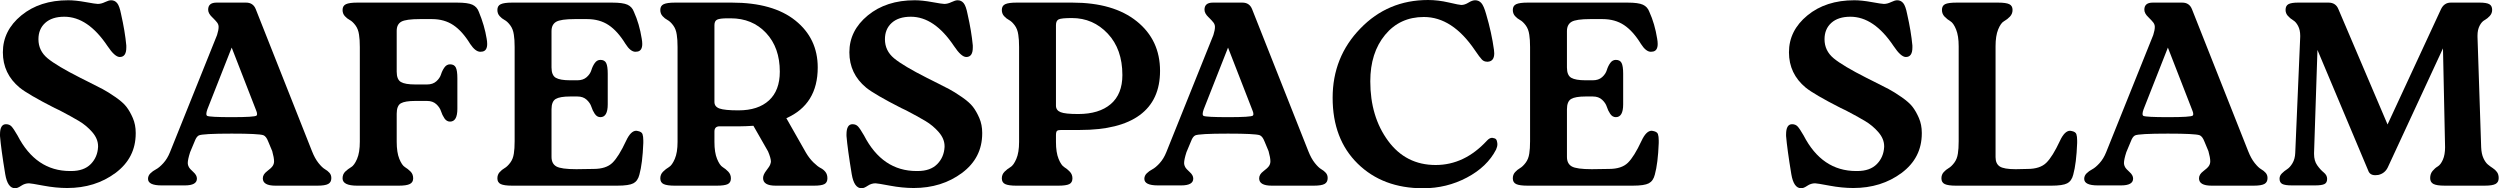 <?xml version="1.0" encoding="UTF-8" standalone="no"?><!DOCTYPE svg PUBLIC "-//W3C//DTD SVG 1.1//EN" "http://www.w3.org/Graphics/SVG/1.1/DTD/svg11.dtd"><svg width="100%" height="100%" viewBox="0 0 478 36" version="1.1" xmlns="http://www.w3.org/2000/svg" xmlns:xlink="http://www.w3.org/1999/xlink" xml:space="preserve" xmlns:serif="http://www.serif.com/" style="fill-rule:evenodd;clip-rule:evenodd;stroke-linejoin:round;stroke-miterlimit:2;"><path d="M1.15,23.75c0.433,0 0.783,0.142 1.05,0.425c0.267,0.283 0.65,0.858 1.15,1.725c2.333,4.533 5.683,6.8 10.05,6.8l0.2,0c1.633,0 2.883,-0.442 3.75,-1.325c0.867,-0.883 1.333,-1.975 1.4,-3.275l-0,-0.15c-0,-0.933 -0.367,-1.825 -1.1,-2.675c-0.733,-0.85 -1.592,-1.567 -2.575,-2.15c-0.983,-0.583 -2.208,-1.258 -3.675,-2.025c-0.433,-0.2 -0.75,-0.35 -0.95,-0.45c-3.4,-1.733 -5.633,-3.033 -6.7,-3.9c-2.133,-1.767 -3.2,-4.017 -3.2,-6.75c-0,-2.767 1.175,-5.117 3.525,-7.05c2.35,-1.933 5.342,-2.9 8.975,-2.9c0.933,-0 2.042,0.117 3.325,0.35c1.283,0.233 2.058,0.35 2.325,0.35c0.433,-0 0.892,-0.117 1.375,-0.35c0.483,-0.233 0.875,-0.35 1.175,-0.35c0.467,-0 0.85,0.183 1.15,0.55c0.3,0.367 0.55,1.067 0.75,2.1c0.5,2.2 0.833,4.2 1,6l-0,0.4c-0,1.2 -0.417,1.8 -1.25,1.8c-0.633,-0 -1.417,-0.7 -2.35,-2.1c-2.5,-3.733 -5.25,-5.6 -8.25,-5.6c-1.567,-0 -2.783,0.392 -3.65,1.175c-0.867,0.783 -1.3,1.825 -1.3,3.125c-0,1.467 0.583,2.683 1.75,3.65c1.167,0.967 3.267,2.217 6.3,3.75l1.2,0.6c1.333,0.667 2.333,1.175 3,1.525c0.667,0.35 1.483,0.858 2.45,1.525c0.967,0.667 1.675,1.292 2.125,1.875c0.45,0.583 0.858,1.3 1.225,2.15c0.367,0.85 0.55,1.792 0.55,2.825l-0,0.1c-0,3.133 -1.292,5.658 -3.875,7.575c-2.583,1.917 -5.658,2.875 -9.225,2.875c-1.433,-0 -2.95,-0.15 -4.55,-0.45c-1.6,-0.3 -2.517,-0.45 -2.75,-0.45c-0.533,-0 -1.033,0.158 -1.5,0.475c-0.467,0.317 -0.85,0.475 -1.15,0.475c-0.967,-0 -1.6,-0.9 -1.9,-2.7c-0.533,-3.233 -0.867,-5.667 -1,-7.3l-0,-0.3c-0,-1.3 0.383,-1.95 1.15,-1.95Z" style="fill:currentColor;fill-rule:nonzero;"/><path d="M28.3,34.2c-0,-0.4 0.15,-0.75 0.45,-1.05c0.3,-0.3 0.658,-0.558 1.075,-0.775c0.417,-0.217 0.883,-0.608 1.4,-1.175c0.517,-0.567 0.942,-1.267 1.275,-2.1l9,-22.4c0.2,-0.633 0.3,-1.15 0.3,-1.55c-0,-0.3 -0.092,-0.575 -0.275,-0.825c-0.183,-0.25 -0.517,-0.608 -1,-1.075c-0.483,-0.467 -0.725,-0.933 -0.725,-1.4c-0,-0.9 0.533,-1.35 1.6,-1.35l5.65,-0c0.9,-0 1.517,0.417 1.85,1.25l10.75,27.15c0.367,0.933 0.783,1.692 1.25,2.275c0.467,0.583 0.875,0.975 1.225,1.175c0.35,0.2 0.642,0.433 0.875,0.7c0.233,0.267 0.35,0.6 0.35,1c-0,0.533 -0.2,0.908 -0.6,1.125c-0.4,0.217 -1.083,0.325 -2.05,0.325l-8.05,-0c-1.6,-0 -2.4,-0.467 -2.4,-1.4c-0,-0.5 0.267,-0.95 0.8,-1.35c0.533,-0.4 0.892,-0.733 1.075,-1c0.183,-0.267 0.275,-0.567 0.275,-0.9c-0,-0.467 -0.117,-1.117 -0.35,-1.95l-0.75,-1.8c-0.267,-0.7 -0.583,-1.117 -0.95,-1.25c-0.6,-0.2 -2.617,-0.3 -6.05,-0.3c-3.733,-0 -5.833,0.117 -6.3,0.35c-0.3,0.167 -0.55,0.517 -0.75,1.05l-0.9,2.15c-0.3,0.933 -0.45,1.633 -0.45,2.1c-0,0.233 0.067,0.475 0.2,0.725c0.133,0.25 0.425,0.575 0.875,0.975c0.45,0.4 0.675,0.817 0.675,1.25c-0,0.867 -0.767,1.3 -2.3,1.3l-4.45,-0c-1.733,-0 -2.6,-0.417 -2.6,-1.25Zm11.3,-12.05c0.333,0.167 1.917,0.25 4.75,0.25c2.9,-0 4.467,-0.1 4.7,-0.3c0.067,-0.067 0.1,-0.167 0.1,-0.3c-0,-0.2 -0.067,-0.45 -0.2,-0.75l-4.65,-11.95l-4.65,11.8c-0.133,0.367 -0.2,0.667 -0.2,0.9c-0,0.167 0.05,0.283 0.15,0.35Z" style="fill:currentColor;fill-rule:nonzero;"/><path d="M65.5,1.9c-0,-0.533 0.217,-0.9 0.65,-1.1c0.433,-0.2 1.15,-0.3 2.15,-0.3l19.1,0c1.367,0 2.342,0.133 2.925,0.4c0.583,0.267 0.992,0.717 1.225,1.35c0.733,1.767 1.233,3.483 1.5,5.15c0.067,0.367 0.1,0.7 0.1,1c-0,0.833 -0.283,1.317 -0.85,1.45c-0.133,0.033 -0.283,0.05 -0.45,0.05c-0.633,-0 -1.283,-0.5 -1.95,-1.5c-1,-1.633 -2.075,-2.833 -3.225,-3.6c-1.15,-0.767 -2.508,-1.15 -4.075,-1.15l-2.3,-0c-1.8,-0 -2.992,0.167 -3.575,0.5c-0.583,0.333 -0.875,0.917 -0.875,1.75l-0,7.8c-0,1 0.267,1.658 0.8,1.975c0.533,0.317 1.45,0.475 2.75,0.475l2.25,0c0.733,0 1.325,-0.2 1.775,-0.6c0.45,-0.4 0.75,-0.842 0.9,-1.325c0.15,-0.483 0.367,-0.925 0.65,-1.325c0.283,-0.4 0.642,-0.6 1.075,-0.6c0.533,-0 0.9,0.2 1.1,0.6c0.2,0.4 0.3,1.083 0.3,2.05l-0,5.85c-0,1.633 -0.467,2.45 -1.4,2.45c-0.433,0 -0.792,-0.208 -1.075,-0.625c-0.283,-0.417 -0.5,-0.867 -0.65,-1.35c-0.15,-0.483 -0.45,-0.933 -0.9,-1.35c-0.45,-0.417 -1.042,-0.625 -1.775,-0.625l-2.25,0c-1.3,0 -2.217,0.15 -2.75,0.45c-0.533,0.3 -0.8,0.967 -0.8,2l-0,5.35c-0,1.367 0.167,2.458 0.5,3.275c0.333,0.817 0.692,1.342 1.075,1.575c0.383,0.233 0.742,0.517 1.075,0.85c0.333,0.333 0.5,0.767 0.5,1.3c-0,0.5 -0.208,0.858 -0.625,1.075c-0.417,0.217 -1.125,0.325 -2.125,0.325l-7.95,0c-1.867,0 -2.8,-0.467 -2.8,-1.4c-0,-0.533 0.175,-0.967 0.525,-1.3c0.35,-0.333 0.725,-0.617 1.125,-0.85c0.4,-0.233 0.775,-0.758 1.125,-1.575c0.35,-0.817 0.525,-1.908 0.525,-3.275l-0,-18.1c-0,-0.967 -0.05,-1.75 -0.15,-2.35c-0.1,-0.733 -0.333,-1.342 -0.7,-1.825c-0.367,-0.483 -0.725,-0.817 -1.075,-1c-0.35,-0.183 -0.667,-0.433 -0.95,-0.75c-0.283,-0.317 -0.425,-0.708 -0.425,-1.175Z" style="fill:currentColor;fill-rule:nonzero;"/><path d="M95.75,0.8c0.433,-0.2 1.15,-0.3 2.15,-0.3l19.15,0c1.367,0 2.342,0.133 2.925,0.4c0.583,0.267 0.992,0.717 1.225,1.35c0.7,1.533 1.2,3.25 1.5,5.15c0.067,0.367 0.1,0.7 0.1,1c-0,0.833 -0.283,1.317 -0.85,1.45c-0.133,0.033 -0.283,0.05 -0.45,0.05c-0.633,-0 -1.267,-0.5 -1.9,-1.5c-1,-1.633 -2.075,-2.833 -3.225,-3.6c-1.15,-0.767 -2.525,-1.15 -4.125,-1.15l-2.35,-0c-1.8,-0 -2.992,0.175 -3.575,0.525c-0.583,0.35 -0.875,0.942 -0.875,1.775l-0,6.95c-0,1 0.275,1.658 0.825,1.975c0.55,0.317 1.458,0.475 2.725,0.475l1.4,-0c0.733,-0 1.325,-0.2 1.775,-0.6c0.45,-0.4 0.75,-0.85 0.9,-1.35c0.15,-0.5 0.367,-0.95 0.65,-1.35c0.283,-0.4 0.642,-0.6 1.075,-0.6c0.533,-0 0.9,0.2 1.1,0.6c0.2,0.4 0.3,1.083 0.3,2.05l-0,5.85c-0,1.633 -0.467,2.45 -1.4,2.45c-0.433,-0 -0.792,-0.208 -1.075,-0.625c-0.283,-0.417 -0.5,-0.867 -0.65,-1.35c-0.15,-0.483 -0.45,-0.933 -0.9,-1.35c-0.45,-0.417 -1.042,-0.625 -1.775,-0.625l-1.4,0c-1.3,0 -2.217,0.158 -2.75,0.475c-0.533,0.317 -0.8,0.975 -0.8,1.975l-0,9.1c-0,0.867 0.308,1.475 0.925,1.825c0.617,0.35 1.892,0.525 3.825,0.525l3.3,-0.05c1.6,-0 2.8,-0.392 3.6,-1.175c0.8,-0.783 1.667,-2.175 2.6,-4.175c0.6,-1.3 1.25,-1.95 1.95,-1.95c0.1,-0 0.2,0.017 0.3,0.05c0.5,0.1 0.8,0.3 0.9,0.6c0.1,0.3 0.15,0.7 0.15,1.2l-0,0.5c-0.1,2.6 -0.35,4.617 -0.75,6.05c-0.2,0.8 -0.583,1.35 -1.15,1.65c-0.567,0.3 -1.583,0.45 -3.05,0.45l-20.15,-0c-1,-0 -1.717,-0.1 -2.15,-0.3c-0.433,-0.2 -0.65,-0.567 -0.65,-1.1c-0,-0.467 0.142,-0.858 0.425,-1.175c0.283,-0.317 0.6,-0.575 0.95,-0.775c0.35,-0.2 0.708,-0.542 1.075,-1.025c0.367,-0.483 0.6,-1.075 0.7,-1.775c0.1,-0.6 0.15,-1.383 0.15,-2.35l-0,-18c-0,-0.967 -0.05,-1.75 -0.15,-2.35c-0.1,-0.733 -0.333,-1.342 -0.7,-1.825c-0.367,-0.483 -0.725,-0.817 -1.075,-1c-0.35,-0.183 -0.667,-0.433 -0.95,-0.75c-0.283,-0.317 -0.425,-0.708 -0.425,-1.175c-0,-0.533 0.217,-0.9 0.65,-1.1Z" style="fill:currentColor;fill-rule:nonzero;"/><path d="M126.9,0.8c0.433,-0.2 1.15,-0.3 2.15,-0.3l10.9,0c5.233,0 9.275,1.142 12.125,3.425c2.85,2.283 4.275,5.275 4.275,8.975c-0,4.7 -2,7.933 -6,9.7l3.75,6.6c0.433,0.733 0.917,1.358 1.45,1.875c0.533,0.517 0.983,0.867 1.35,1.05c0.367,0.183 0.675,0.433 0.925,0.75c0.25,0.317 0.375,0.725 0.375,1.225c-0,0.533 -0.192,0.9 -0.575,1.1c-0.383,0.2 -1.042,0.3 -1.975,0.3l-7.35,0c-1.6,0 -2.4,-0.483 -2.4,-1.45c-0,-0.433 0.208,-0.917 0.625,-1.45c0.417,-0.533 0.667,-0.925 0.75,-1.175c0.083,-0.25 0.125,-0.425 0.125,-0.525c-0,-0.433 -0.183,-1.083 -0.55,-1.95l-2.8,-4.9c-1.067,0.067 -1.9,0.1 -2.5,0.1l-3.95,0c-0.667,0 -1,0.333 -1,1l-0,2c-0,1.333 0.167,2.408 0.5,3.225c0.333,0.817 0.692,1.342 1.075,1.575c0.383,0.233 0.742,0.525 1.075,0.875c0.333,0.35 0.5,0.775 0.5,1.275c-0,0.533 -0.2,0.9 -0.6,1.1c-0.4,0.2 -1.117,0.3 -2.15,0.3l-7.95,0c-1,0 -1.717,-0.1 -2.15,-0.3c-0.433,-0.2 -0.65,-0.567 -0.65,-1.1c-0,-0.5 0.175,-0.925 0.525,-1.275c0.35,-0.35 0.725,-0.642 1.125,-0.875c0.4,-0.233 0.775,-0.758 1.125,-1.575c0.35,-0.817 0.525,-1.892 0.525,-3.225l-0,-18.15c-0,-0.967 -0.05,-1.75 -0.15,-2.35c-0.1,-0.733 -0.333,-1.342 -0.7,-1.825c-0.367,-0.483 -0.725,-0.817 -1.075,-1c-0.35,-0.183 -0.667,-0.433 -0.95,-0.75c-0.283,-0.317 -0.425,-0.708 -0.425,-1.175c-0,-0.533 0.217,-0.9 0.65,-1.1Zm9.7,4l-0,14.7c-0,0.6 0.325,1.017 0.975,1.25c0.65,0.233 1.858,0.35 3.625,0.35c2.5,0 4.442,-0.633 5.825,-1.9c1.383,-1.267 2.075,-3.1 2.075,-5.5c-0,-3.067 -0.875,-5.533 -2.625,-7.4c-1.75,-1.867 -4.008,-2.8 -6.775,-2.8l-0.55,-0c-1,-0 -1.675,0.083 -2.025,0.25c-0.35,0.167 -0.525,0.517 -0.525,1.05Z" style="fill:currentColor;fill-rule:nonzero;"/><path d="M163,23.75c0.433,0 0.783,0.142 1.05,0.425c0.267,0.283 0.65,0.858 1.15,1.725c2.333,4.533 5.683,6.8 10.05,6.8l0.2,0c1.633,0 2.883,-0.442 3.75,-1.325c0.867,-0.883 1.333,-1.975 1.4,-3.275l-0,-0.15c-0,-0.933 -0.367,-1.825 -1.1,-2.675c-0.733,-0.85 -1.592,-1.567 -2.575,-2.15c-0.983,-0.583 -2.208,-1.258 -3.675,-2.025c-0.433,-0.2 -0.75,-0.35 -0.95,-0.45c-3.4,-1.733 -5.633,-3.033 -6.7,-3.9c-2.133,-1.767 -3.2,-4.017 -3.2,-6.75c-0,-2.767 1.175,-5.117 3.525,-7.05c2.35,-1.933 5.342,-2.9 8.975,-2.9c0.933,-0 2.042,0.117 3.325,0.35c1.283,0.233 2.058,0.35 2.325,0.35c0.433,-0 0.892,-0.117 1.375,-0.35c0.483,-0.233 0.875,-0.35 1.175,-0.35c0.467,-0 0.85,0.183 1.15,0.55c0.3,0.367 0.55,1.067 0.75,2.1c0.5,2.2 0.833,4.2 1,6l-0,0.4c-0,1.2 -0.417,1.8 -1.25,1.8c-0.633,-0 -1.417,-0.7 -2.35,-2.1c-2.5,-3.733 -5.25,-5.6 -8.25,-5.6c-1.567,-0 -2.783,0.392 -3.65,1.175c-0.867,0.783 -1.3,1.825 -1.3,3.125c-0,1.467 0.583,2.683 1.75,3.65c1.167,0.967 3.267,2.217 6.3,3.75l1.2,0.6c1.333,0.667 2.333,1.175 3,1.525c0.667,0.35 1.483,0.858 2.45,1.525c0.967,0.667 1.675,1.292 2.125,1.875c0.45,0.583 0.858,1.3 1.225,2.15c0.367,0.85 0.55,1.792 0.55,2.825l-0,0.1c-0,3.133 -1.292,5.658 -3.875,7.575c-2.583,1.917 -5.658,2.875 -9.225,2.875c-1.433,-0 -2.95,-0.15 -4.55,-0.45c-1.6,-0.3 -2.517,-0.45 -2.75,-0.45c-0.533,-0 -1.033,0.158 -1.5,0.475c-0.467,0.317 -0.85,0.475 -1.15,0.475c-0.967,-0 -1.6,-0.9 -1.9,-2.7c-0.533,-3.233 -0.867,-5.667 -1,-7.3l-0,-0.3c-0,-1.3 0.383,-1.95 1.15,-1.95Z" style="fill:currentColor;fill-rule:nonzero;"/><path d="M191.55,1.9c-0,-0.533 0.217,-0.9 0.65,-1.1c0.433,-0.2 1.15,-0.3 2.15,-0.3l10.7,0c5.233,0 9.333,1.192 12.3,3.575c2.967,2.383 4.45,5.542 4.45,9.475c-0,3.733 -1.292,6.55 -3.875,8.45c-2.583,1.9 -6.392,2.85 -11.425,2.85l-3.6,0c-0.4,0 -0.667,0.058 -0.8,0.175c-0.133,0.117 -0.2,0.392 -0.2,0.825l-0,1.3c-0,1.333 0.167,2.408 0.5,3.225c0.333,0.817 0.692,1.342 1.075,1.575c0.383,0.233 0.742,0.525 1.075,0.875c0.333,0.35 0.5,0.775 0.5,1.275c-0,0.533 -0.2,0.9 -0.6,1.1c-0.4,0.2 -1.117,0.3 -2.15,0.3l-7.95,0c-1,0 -1.717,-0.1 -2.15,-0.3c-0.433,-0.2 -0.65,-0.567 -0.65,-1.1c-0,-0.5 0.175,-0.925 0.525,-1.275c0.35,-0.35 0.725,-0.642 1.125,-0.875c0.4,-0.233 0.775,-0.758 1.125,-1.575c0.35,-0.817 0.525,-1.892 0.525,-3.225l-0,-18.15c-0,-0.967 -0.05,-1.75 -0.15,-2.35c-0.1,-0.733 -0.333,-1.342 -0.7,-1.825c-0.367,-0.483 -0.725,-0.817 -1.075,-1c-0.35,-0.183 -0.667,-0.433 -0.95,-0.75c-0.283,-0.317 -0.425,-0.708 -0.425,-1.175Zm11.25,19.55c0.567,0.233 1.683,0.35 3.35,0.35c2.667,-0 4.742,-0.633 6.225,-1.9c1.483,-1.267 2.225,-3.117 2.225,-5.55c-0,-3.3 -0.933,-5.942 -2.8,-7.925c-1.867,-1.983 -4.15,-2.975 -6.85,-2.975c-1.333,0 -2.175,0.083 -2.525,0.25c-0.35,0.167 -0.525,0.533 -0.525,1.1l-0,15.4c-0,0.6 0.3,1.017 0.9,1.25Z" style="fill:currentColor;fill-rule:nonzero;"/><path d="M218.8,34.2c-0,-0.4 0.15,-0.75 0.45,-1.05c0.3,-0.3 0.658,-0.558 1.075,-0.775c0.417,-0.217 0.883,-0.608 1.4,-1.175c0.517,-0.567 0.942,-1.267 1.275,-2.1l9,-22.4c0.2,-0.633 0.3,-1.15 0.3,-1.55c-0,-0.3 -0.092,-0.575 -0.275,-0.825c-0.183,-0.25 -0.517,-0.608 -1,-1.075c-0.483,-0.467 -0.725,-0.933 -0.725,-1.4c-0,-0.9 0.533,-1.35 1.6,-1.35l5.65,-0c0.9,-0 1.517,0.417 1.85,1.25l10.75,27.15c0.367,0.933 0.783,1.692 1.25,2.275c0.467,0.583 0.875,0.975 1.225,1.175c0.35,0.2 0.642,0.433 0.875,0.7c0.233,0.267 0.35,0.6 0.35,1c-0,0.533 -0.2,0.908 -0.6,1.125c-0.4,0.217 -1.083,0.325 -2.05,0.325l-8.05,-0c-1.6,-0 -2.4,-0.467 -2.4,-1.4c-0,-0.5 0.267,-0.95 0.8,-1.35c0.533,-0.4 0.892,-0.733 1.075,-1c0.183,-0.267 0.275,-0.567 0.275,-0.9c-0,-0.467 -0.117,-1.117 -0.35,-1.95l-0.75,-1.8c-0.267,-0.7 -0.583,-1.117 -0.95,-1.25c-0.6,-0.2 -2.617,-0.3 -6.05,-0.3c-3.733,-0 -5.833,0.117 -6.3,0.35c-0.3,0.167 -0.55,0.517 -0.75,1.05l-0.9,2.15c-0.3,0.933 -0.45,1.633 -0.45,2.1c-0,0.233 0.067,0.475 0.2,0.725c0.133,0.25 0.425,0.575 0.875,0.975c0.45,0.4 0.675,0.817 0.675,1.25c-0,0.867 -0.767,1.3 -2.3,1.3l-4.45,-0c-1.733,-0 -2.6,-0.417 -2.6,-1.25Zm11.3,-12.05c0.333,0.167 1.917,0.25 4.75,0.25c2.9,-0 4.467,-0.1 4.7,-0.3c0.067,-0.067 0.1,-0.167 0.1,-0.3c-0,-0.2 -0.067,-0.45 -0.2,-0.75l-4.65,-11.95l-4.65,11.8c-0.133,0.367 -0.2,0.667 -0.2,0.9c-0,0.167 0.05,0.283 0.15,0.35Z" style="fill:currentColor;fill-rule:nonzero;"/><path d="M260.1,5.45c3.5,-3.633 7.817,-5.45 12.95,-5.45c1.267,0 2.583,0.158 3.95,0.475c1.367,0.317 2.167,0.475 2.4,0.475c0.433,0 0.892,-0.15 1.375,-0.45c0.483,-0.3 0.908,-0.45 1.275,-0.45c0.467,0 0.858,0.175 1.175,0.525c0.317,0.35 0.625,1.058 0.925,2.125c0.7,2.367 1.2,4.65 1.5,6.85c0.033,0.233 0.05,0.45 0.05,0.65c-0,1 -0.4,1.533 -1.2,1.6l-0.15,0c-0.4,0 -0.733,-0.133 -1,-0.4c-0.267,-0.267 -0.717,-0.867 -1.35,-1.8c-2.867,-4.233 -6.117,-6.35 -9.75,-6.35c-3.067,0 -5.542,1.142 -7.425,3.425c-1.883,2.283 -2.825,5.242 -2.825,8.875c-0,4.5 1.133,8.292 3.4,11.375c2.267,3.083 5.3,4.625 9.1,4.625c3.667,0 6.933,-1.55 9.8,-4.65c0.333,-0.367 0.667,-0.55 1,-0.55c0.067,0 0.217,0.033 0.45,0.1c0.233,0.067 0.383,0.233 0.45,0.5c0.067,0.267 0.1,0.467 0.1,0.6c-0,0.333 -0.083,0.683 -0.25,1.05c-1.133,2.2 -2.992,3.983 -5.575,5.35c-2.583,1.367 -5.375,2.05 -8.375,2.05c-5.133,-0 -9.3,-1.567 -12.5,-4.7c-3.2,-3.133 -4.8,-7.333 -4.8,-12.6c-0,-5.2 1.767,-9.617 5.3,-13.25Z" style="fill:currentColor;fill-rule:nonzero;"/><path d="M289.9,0.8c0.433,-0.2 1.15,-0.3 2.15,-0.3l19.15,0c1.367,0 2.342,0.133 2.925,0.4c0.583,0.267 0.992,0.717 1.225,1.35c0.7,1.533 1.2,3.25 1.5,5.15c0.067,0.367 0.1,0.7 0.1,1c-0,0.833 -0.283,1.317 -0.85,1.45c-0.133,0.033 -0.283,0.05 -0.45,0.05c-0.633,-0 -1.267,-0.5 -1.9,-1.5c-1,-1.633 -2.075,-2.833 -3.225,-3.6c-1.15,-0.767 -2.525,-1.15 -4.125,-1.15l-2.35,-0c-1.8,-0 -2.992,0.175 -3.575,0.525c-0.583,0.35 -0.875,0.942 -0.875,1.775l-0,6.95c-0,1 0.275,1.658 0.825,1.975c0.55,0.317 1.458,0.475 2.725,0.475l1.4,-0c0.733,-0 1.325,-0.2 1.775,-0.6c0.45,-0.4 0.75,-0.85 0.9,-1.35c0.15,-0.5 0.367,-0.95 0.65,-1.35c0.283,-0.4 0.642,-0.6 1.075,-0.6c0.533,-0 0.9,0.2 1.1,0.6c0.2,0.4 0.3,1.083 0.3,2.05l-0,5.85c-0,1.633 -0.467,2.45 -1.4,2.45c-0.433,-0 -0.792,-0.208 -1.075,-0.625c-0.283,-0.417 -0.5,-0.867 -0.65,-1.35c-0.15,-0.483 -0.45,-0.933 -0.9,-1.35c-0.45,-0.417 -1.042,-0.625 -1.775,-0.625l-1.4,0c-1.3,0 -2.217,0.158 -2.75,0.475c-0.533,0.317 -0.8,0.975 -0.8,1.975l-0,9.1c-0,0.867 0.308,1.475 0.925,1.825c0.617,0.35 1.892,0.525 3.825,0.525l3.3,-0.05c1.6,-0 2.8,-0.392 3.6,-1.175c0.8,-0.783 1.667,-2.175 2.6,-4.175c0.6,-1.3 1.25,-1.95 1.95,-1.95c0.1,-0 0.2,0.017 0.3,0.05c0.5,0.1 0.8,0.3 0.9,0.6c0.1,0.3 0.15,0.7 0.15,1.2l-0,0.5c-0.1,2.6 -0.35,4.617 -0.75,6.05c-0.2,0.8 -0.583,1.35 -1.15,1.65c-0.567,0.3 -1.583,0.45 -3.05,0.45l-20.15,-0c-1,-0 -1.717,-0.1 -2.15,-0.3c-0.433,-0.2 -0.65,-0.567 -0.65,-1.1c-0,-0.467 0.142,-0.858 0.425,-1.175c0.283,-0.317 0.6,-0.575 0.95,-0.775c0.35,-0.2 0.708,-0.542 1.075,-1.025c0.367,-0.483 0.6,-1.075 0.7,-1.775c0.1,-0.6 0.15,-1.383 0.15,-2.35l-0,-18c-0,-0.967 -0.05,-1.75 -0.15,-2.35c-0.1,-0.733 -0.333,-1.342 -0.7,-1.825c-0.367,-0.483 -0.725,-0.817 -1.075,-1c-0.35,-0.183 -0.667,-0.433 -0.95,-0.75c-0.283,-0.317 -0.425,-0.708 -0.425,-1.175c-0,-0.533 0.217,-0.9 0.65,-1.1Z" style="fill:currentColor;fill-rule:nonzero;"/><path d="M342.65,23.75c0.433,0 0.783,0.142 1.05,0.425c0.267,0.283 0.65,0.858 1.15,1.725c2.333,4.533 5.683,6.8 10.05,6.8l0.2,0c1.633,0 2.883,-0.442 3.75,-1.325c0.867,-0.883 1.333,-1.975 1.4,-3.275l-0,-0.15c-0,-0.933 -0.367,-1.825 -1.1,-2.675c-0.733,-0.85 -1.592,-1.567 -2.575,-2.15c-0.983,-0.583 -2.208,-1.258 -3.675,-2.025c-0.433,-0.2 -0.75,-0.35 -0.95,-0.45c-3.4,-1.733 -5.633,-3.033 -6.7,-3.9c-2.133,-1.767 -3.2,-4.017 -3.2,-6.75c-0,-2.767 1.175,-5.117 3.525,-7.05c2.35,-1.933 5.342,-2.9 8.975,-2.9c0.933,-0 2.042,0.117 3.325,0.35c1.283,0.233 2.058,0.35 2.325,0.35c0.433,-0 0.892,-0.117 1.375,-0.35c0.483,-0.233 0.875,-0.35 1.175,-0.35c0.467,-0 0.85,0.183 1.15,0.55c0.3,0.367 0.55,1.067 0.75,2.1c0.5,2.2 0.833,4.2 1,6l-0,0.4c-0,1.2 -0.417,1.8 -1.25,1.8c-0.633,-0 -1.417,-0.7 -2.35,-2.1c-2.5,-3.733 -5.25,-5.6 -8.25,-5.6c-1.567,-0 -2.783,0.392 -3.65,1.175c-0.867,0.783 -1.3,1.825 -1.3,3.125c-0,1.467 0.583,2.683 1.75,3.65c1.167,0.967 3.267,2.217 6.3,3.75l1.2,0.6c1.333,0.667 2.333,1.175 3,1.525c0.667,0.35 1.483,0.858 2.45,1.525c0.967,0.667 1.675,1.292 2.125,1.875c0.45,0.583 0.858,1.3 1.225,2.15c0.367,0.85 0.55,1.792 0.55,2.825l-0,0.1c-0,3.133 -1.292,5.658 -3.875,7.575c-2.583,1.917 -5.658,2.875 -9.225,2.875c-1.433,-0 -2.95,-0.15 -4.55,-0.45c-1.6,-0.3 -2.517,-0.45 -2.75,-0.45c-0.533,-0 -1.033,0.158 -1.5,0.475c-0.467,0.317 -0.85,0.475 -1.15,0.475c-0.967,-0 -1.6,-0.9 -1.9,-2.7c-0.533,-3.233 -0.867,-5.667 -1,-7.3l-0,-0.3c-0,-1.3 0.383,-1.95 1.15,-1.95Z" style="fill:currentColor;fill-rule:nonzero;"/><path d="M371.2,34.1c-0,-0.467 0.142,-0.858 0.425,-1.175c0.283,-0.317 0.6,-0.575 0.95,-0.775c0.35,-0.2 0.708,-0.542 1.075,-1.025c0.367,-0.483 0.6,-1.075 0.7,-1.775c0.1,-0.6 0.15,-1.383 0.15,-2.35l-0,-18.15c-0,-1.333 -0.167,-2.408 -0.5,-3.225c-0.333,-0.817 -0.7,-1.342 -1.1,-1.575c-0.4,-0.233 -0.767,-0.525 -1.1,-0.875c-0.333,-0.35 -0.5,-0.775 -0.5,-1.275c-0,-0.533 0.2,-0.9 0.6,-1.1c0.4,-0.2 1.133,-0.3 2.2,-0.3l7.95,-0c1,-0 1.708,0.1 2.125,0.3c0.417,0.2 0.625,0.567 0.625,1.1c-0,0.5 -0.167,0.925 -0.5,1.275c-0.333,0.35 -0.708,0.642 -1.125,0.875c-0.417,0.233 -0.792,0.758 -1.125,1.575c-0.333,0.817 -0.5,1.892 -0.5,3.225l-0,21.2c-0,0.833 0.267,1.425 0.8,1.775c0.533,0.35 1.55,0.525 3.05,0.525l2.25,-0.05c1.6,-0 2.8,-0.392 3.6,-1.175c0.8,-0.783 1.667,-2.175 2.6,-4.175c0.6,-1.3 1.25,-1.95 1.95,-1.95c0.1,-0 0.2,0.017 0.3,0.05c0.5,0.1 0.8,0.3 0.9,0.6c0.1,0.3 0.15,0.7 0.15,1.2l-0,0.5c-0.1,2.6 -0.35,4.617 -0.75,6.05c-0.2,0.8 -0.583,1.35 -1.15,1.65c-0.567,0.3 -1.583,0.45 -3.05,0.45l-18.2,-0c-1,-0 -1.717,-0.1 -2.15,-0.3c-0.433,-0.2 -0.65,-0.567 -0.65,-1.1Z" style="fill:currentColor;fill-rule:nonzero;"/><path d="M398.5,34.2c-0,-0.4 0.15,-0.75 0.45,-1.05c0.3,-0.3 0.658,-0.558 1.075,-0.775c0.417,-0.217 0.883,-0.608 1.4,-1.175c0.517,-0.567 0.942,-1.267 1.275,-2.1l9,-22.4c0.2,-0.633 0.3,-1.15 0.3,-1.55c-0,-0.3 -0.092,-0.575 -0.275,-0.825c-0.183,-0.25 -0.517,-0.608 -1,-1.075c-0.483,-0.467 -0.725,-0.933 -0.725,-1.4c-0,-0.9 0.533,-1.35 1.6,-1.35l5.65,-0c0.9,-0 1.517,0.417 1.85,1.25l10.75,27.15c0.367,0.933 0.783,1.692 1.25,2.275c0.467,0.583 0.875,0.975 1.225,1.175c0.35,0.2 0.642,0.433 0.875,0.7c0.233,0.267 0.35,0.6 0.35,1c-0,0.533 -0.2,0.908 -0.6,1.125c-0.4,0.217 -1.083,0.325 -2.05,0.325l-8.05,-0c-1.6,-0 -2.4,-0.467 -2.4,-1.4c-0,-0.5 0.267,-0.95 0.8,-1.35c0.533,-0.4 0.892,-0.733 1.075,-1c0.183,-0.267 0.275,-0.567 0.275,-0.9c-0,-0.467 -0.117,-1.117 -0.35,-1.95l-0.75,-1.8c-0.267,-0.7 -0.583,-1.117 -0.95,-1.25c-0.6,-0.2 -2.617,-0.3 -6.05,-0.3c-3.733,-0 -5.833,0.117 -6.3,0.35c-0.3,0.167 -0.55,0.517 -0.75,1.05l-0.9,2.15c-0.3,0.933 -0.45,1.633 -0.45,2.1c-0,0.233 0.067,0.475 0.2,0.725c0.133,0.25 0.425,0.575 0.875,0.975c0.45,0.4 0.675,0.817 0.675,1.25c-0,0.867 -0.767,1.3 -2.3,1.3l-4.45,-0c-1.733,-0 -2.6,-0.417 -2.6,-1.25Zm11.3,-12.05c0.333,0.167 1.917,0.25 4.75,0.25c2.9,-0 4.467,-0.1 4.7,-0.3c0.067,-0.067 0.1,-0.167 0.1,-0.3c-0,-0.2 -0.067,-0.45 -0.2,-0.75l-4.65,-11.95l-4.65,11.8c-0.133,0.367 -0.2,0.667 -0.2,0.9c-0,0.167 0.05,0.283 0.15,0.35Z" style="fill:currentColor;fill-rule:nonzero;"/><path d="M435.85,34.15c-0,-0.367 0.15,-0.7 0.45,-1c0.3,-0.3 0.633,-0.567 1,-0.8c0.367,-0.233 0.708,-0.617 1.025,-1.15c0.317,-0.533 0.492,-1.183 0.525,-1.95l0.95,-22.2l-0,-0.25c-0,-0.7 -0.133,-1.308 -0.4,-1.825c-0.267,-0.517 -0.583,-0.883 -0.95,-1.1c-0.367,-0.217 -0.7,-0.492 -1,-0.825c-0.3,-0.333 -0.45,-0.717 -0.45,-1.15c-0,-0.533 0.183,-0.9 0.55,-1.1c0.367,-0.2 0.983,-0.3 1.85,-0.3l5.8,-0c0.933,-0 1.567,0.417 1.9,1.25l9.4,22.05l10.2,-22c0.4,-0.867 1.033,-1.3 1.9,-1.3l5.5,-0c0.867,-0 1.483,0.1 1.85,0.3c0.367,0.2 0.55,0.567 0.55,1.1c-0,0.433 -0.15,0.817 -0.45,1.15c-0.3,0.333 -0.633,0.6 -1,0.8c-0.367,0.2 -0.683,0.558 -0.95,1.075c-0.267,0.517 -0.4,1.142 -0.4,1.875l-0,0.25l0.7,21.1c0.033,0.833 0.175,1.525 0.425,2.075c0.25,0.55 0.533,0.958 0.85,1.225c0.317,0.267 0.633,0.5 0.95,0.7c0.317,0.2 0.583,0.45 0.8,0.75c0.217,0.3 0.325,0.683 0.325,1.15c-0,0.533 -0.2,0.908 -0.6,1.125c-0.4,0.217 -1.083,0.325 -2.05,0.325l-7.7,-0c-1,-0 -1.708,-0.108 -2.125,-0.325c-0.417,-0.217 -0.625,-0.592 -0.625,-1.125c-0,-0.533 0.15,-0.983 0.45,-1.35c0.3,-0.367 0.633,-0.658 1,-0.875c0.367,-0.217 0.692,-0.642 0.975,-1.275c0.283,-0.633 0.425,-1.433 0.425,-2.4l-0.4,-18.9l-10.55,22.75c-0.367,0.767 -0.967,1.25 -1.8,1.45c-0.2,0.033 -0.4,0.05 -0.6,0.05c-0.7,0 -1.15,-0.3 -1.35,-0.9l-9.7,-23.05l-0.65,19.7l-0,0.2c-0,0.867 0.2,1.583 0.6,2.15c0.4,0.567 0.817,1.025 1.25,1.375c0.433,0.35 0.65,0.758 0.65,1.225c-0,0.5 -0.175,0.833 -0.525,1c-0.35,0.167 -0.942,0.25 -1.775,0.25l-4.45,0c-0.867,0 -1.475,-0.092 -1.825,-0.275c-0.35,-0.183 -0.525,-0.525 -0.525,-1.025Z" style="fill:currentColor;fill-rule:nonzero;"/></svg>